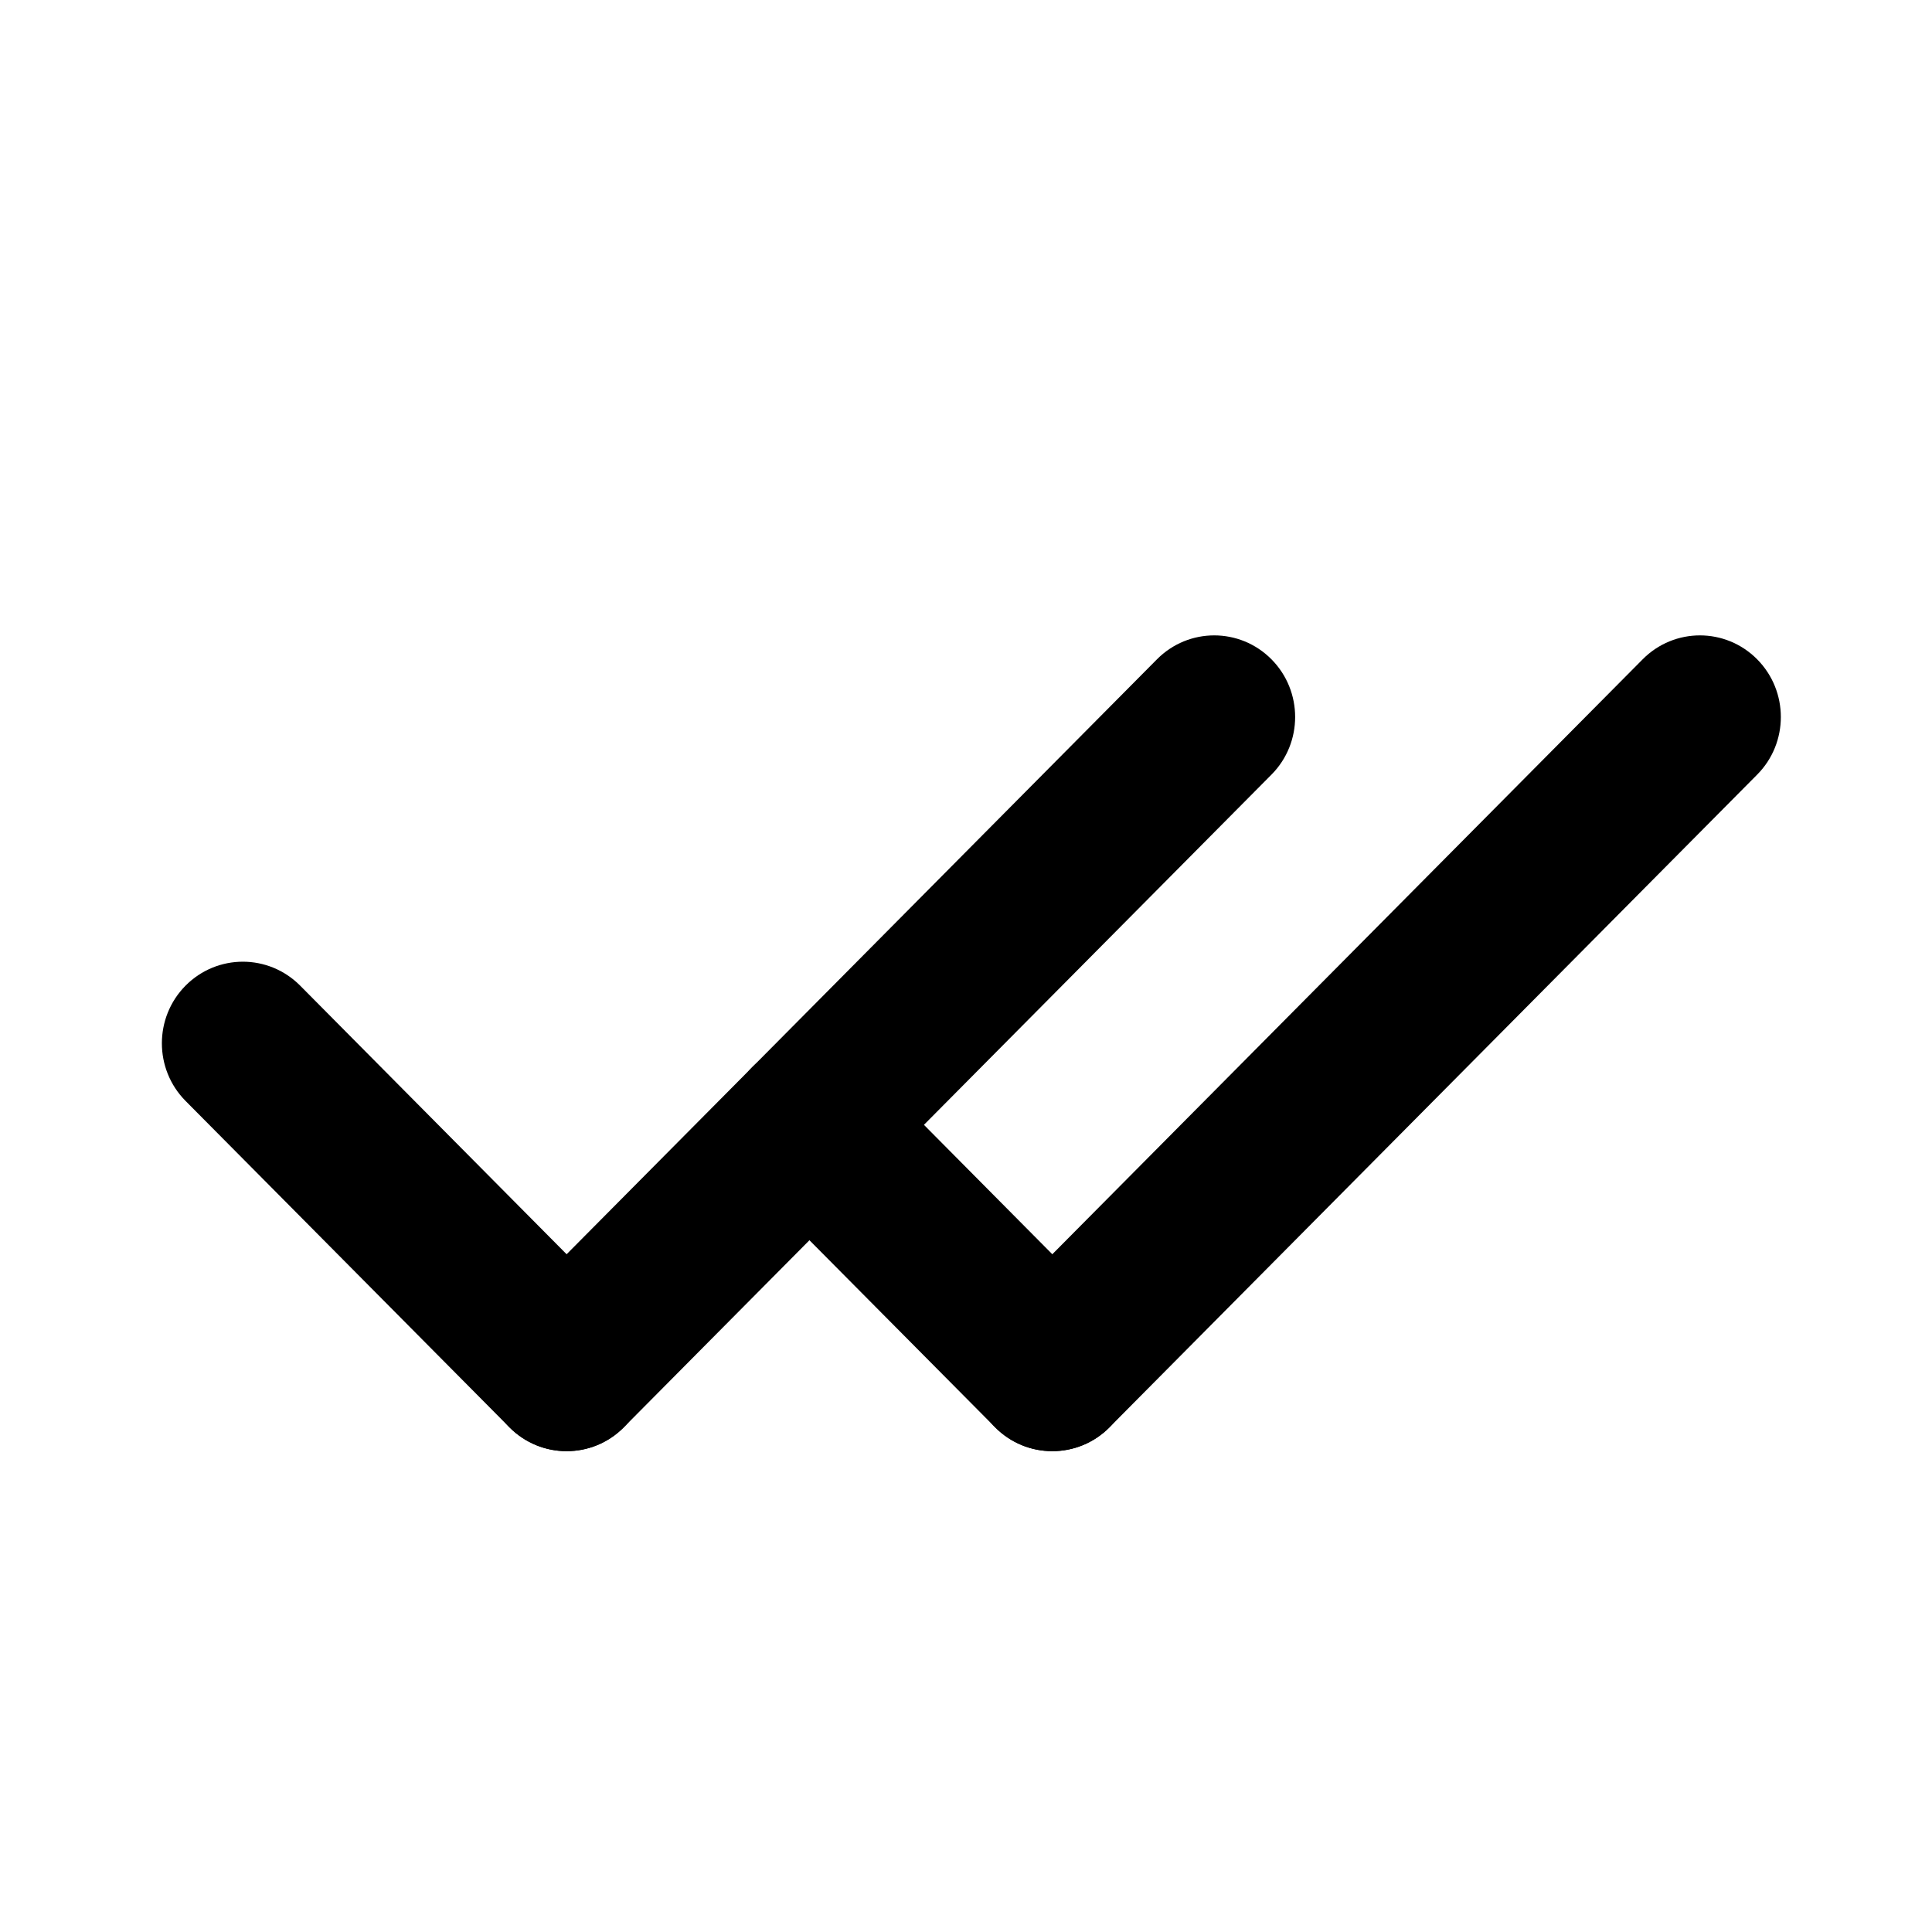 <svg width="20" height="20" viewBox="0 0 20 20" fill="none" xmlns="http://www.w3.org/2000/svg">
  <path fill-rule="evenodd" clip-rule="evenodd" d="M1.921 10.203C2.249 9.873 2.779 9.873 3.107 10.203L6.458 13.581C6.786 13.91 6.786 14.445 6.458 14.775C6.131 15.105 5.601 15.105 5.273 14.775L1.921 11.397C1.594 11.067 1.594 10.533 1.921 10.203Z" fill="currentColor"/>
  <path fill-rule="evenodd" clip-rule="evenodd" d="M7.787 11.047C8.114 10.717 8.645 10.717 8.972 11.047L11.486 13.581C11.813 13.91 11.813 14.445 11.486 14.775C11.159 15.105 10.628 15.105 10.301 14.775L7.787 12.242C7.46 11.912 7.46 11.377 7.787 11.047Z" fill="currentColor"/>
  <path fill-rule="evenodd" clip-rule="evenodd" d="M13.162 6.825C13.489 7.155 13.489 7.69 13.162 8.019L6.458 14.775C6.131 15.105 5.601 15.105 5.273 14.775C4.946 14.445 4.946 13.91 5.273 13.581L11.977 6.825C12.304 6.495 12.835 6.495 13.162 6.825Z" fill="currentColor"/>
  <path fill-rule="evenodd" clip-rule="evenodd" d="M18.19 6.825C18.517 7.155 18.517 7.69 18.19 8.019L11.486 14.775C11.159 15.105 10.628 15.105 10.301 14.775C9.974 14.445 9.974 13.91 10.301 13.581L17.005 6.825C17.332 6.495 17.863 6.495 18.19 6.825Z" fill="currentColor"/>
</svg> 